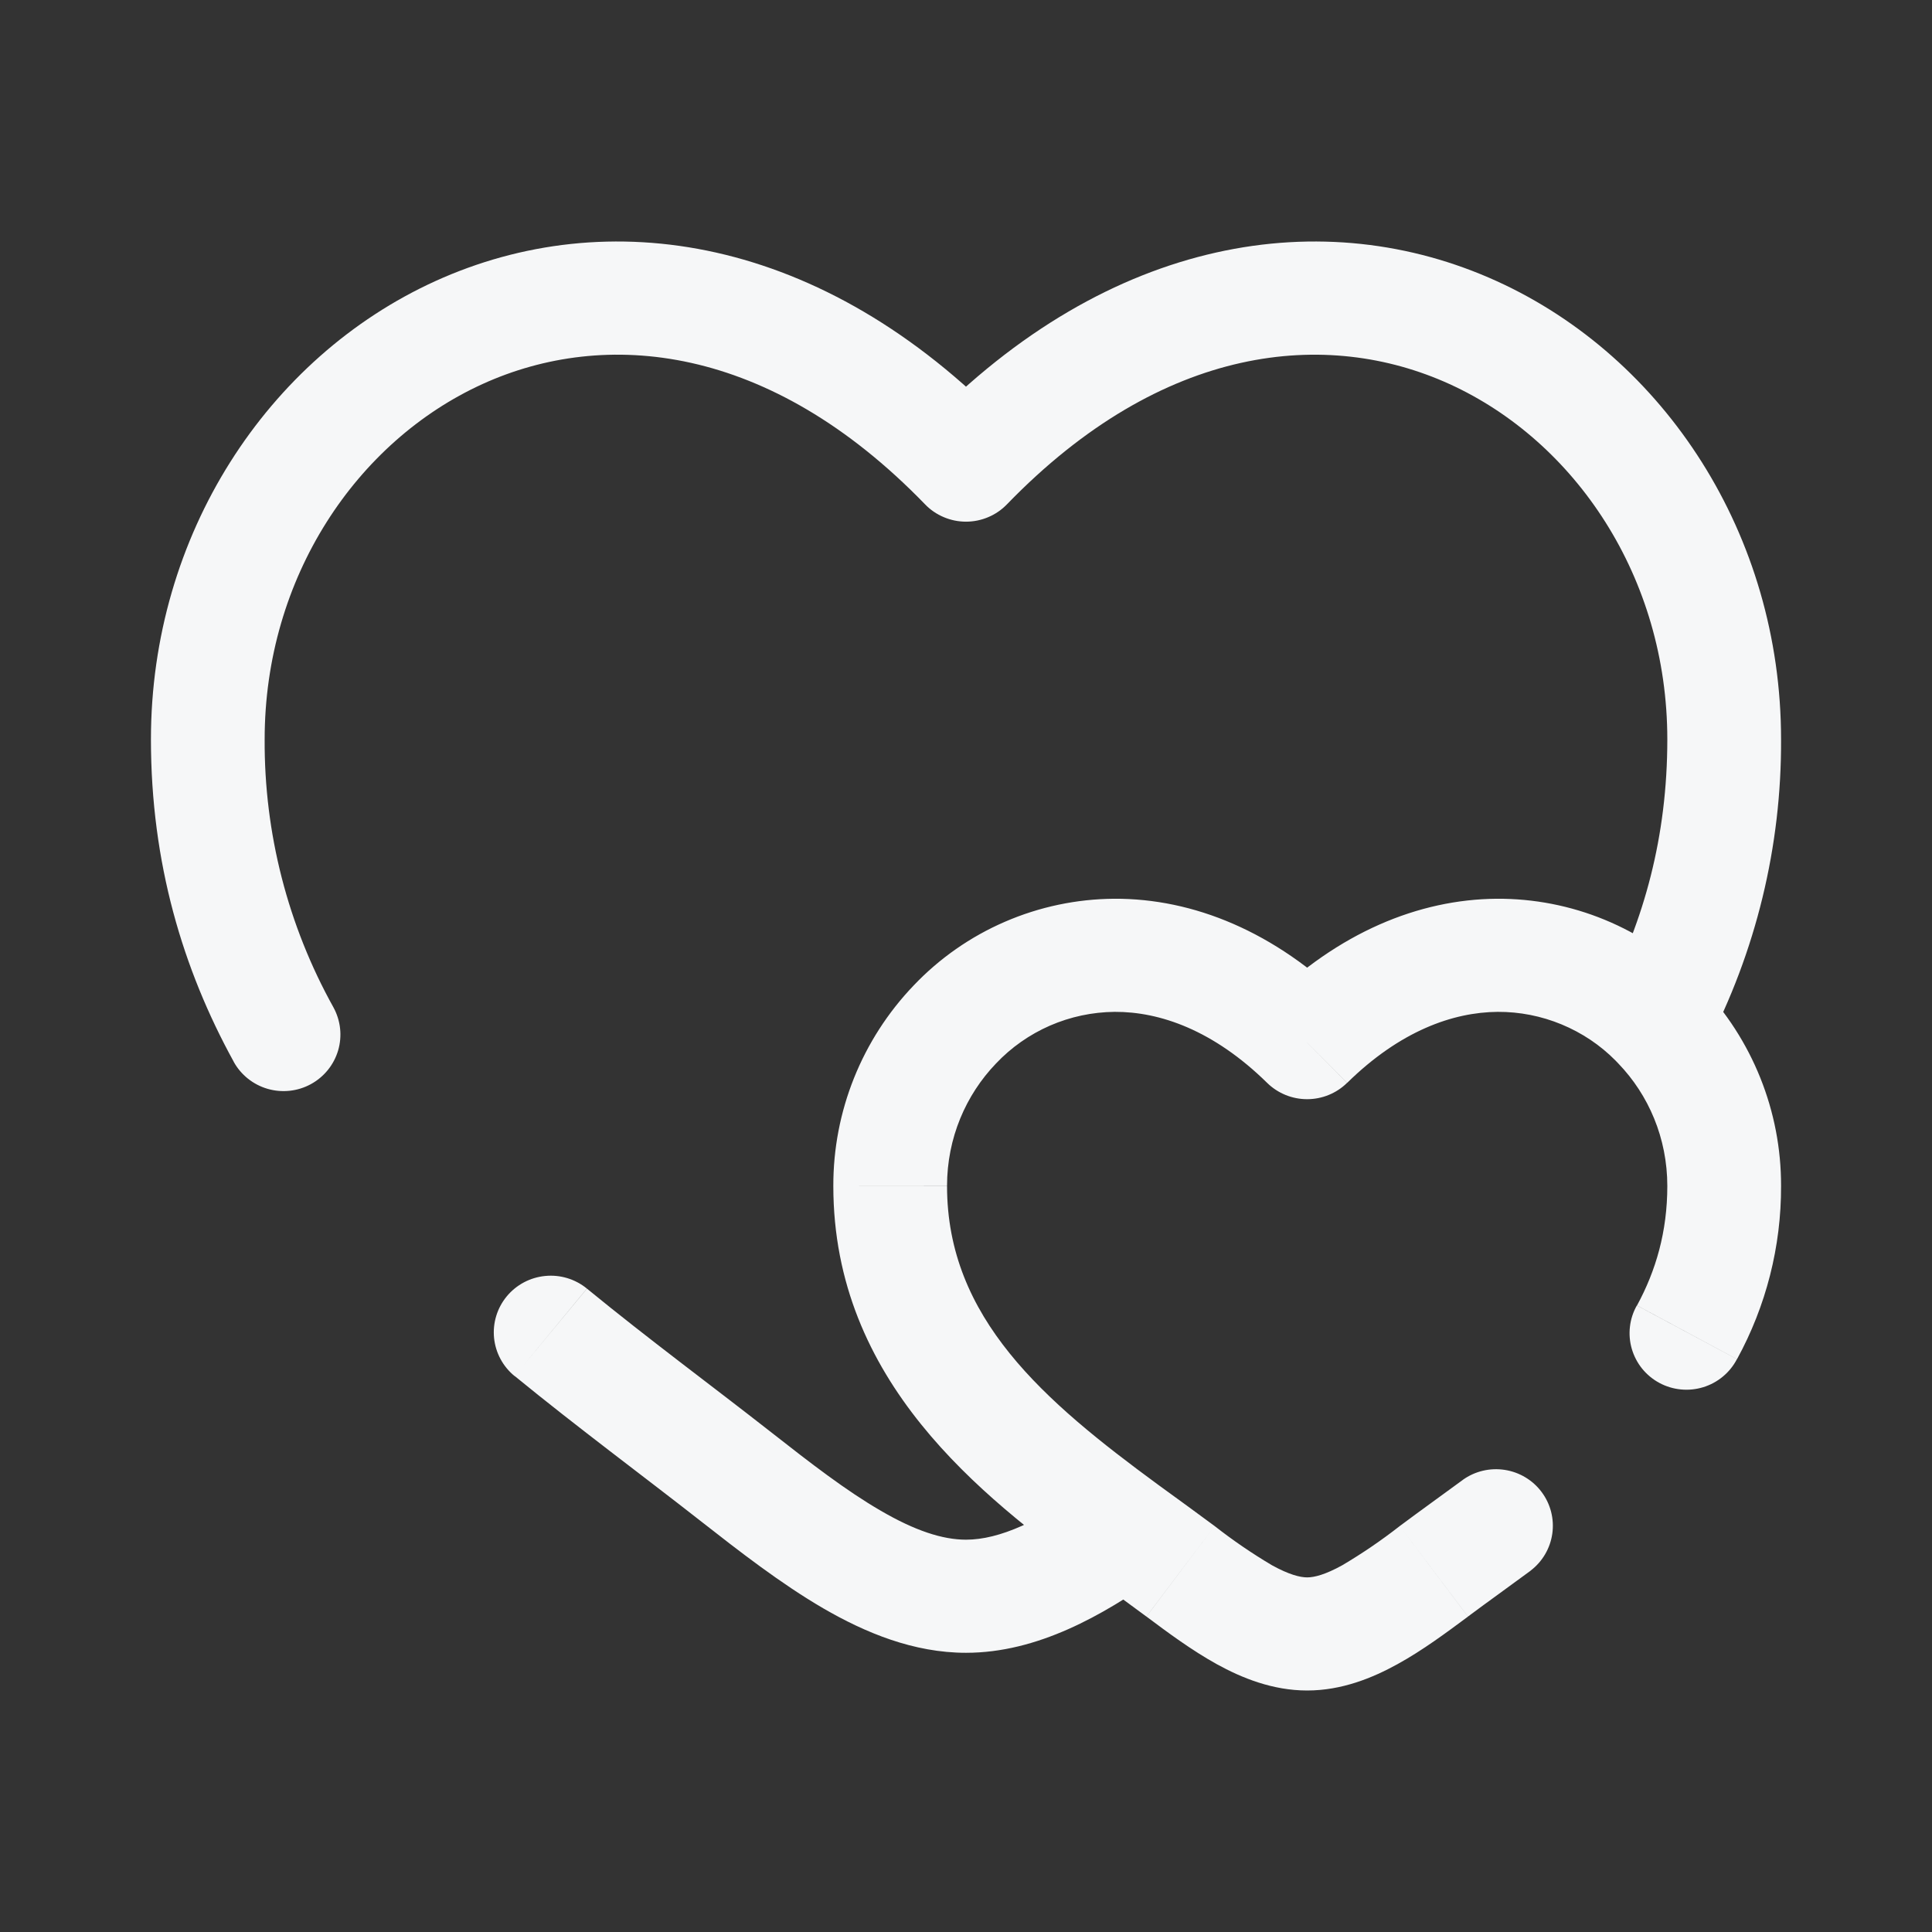<svg width="64" height="64" viewBox="0 0 64 64" fill="none" xmlns="http://www.w3.org/2000/svg">
<rect x="0" y="0" width="64" height="64" fill="#333333" stroke="none"/>
<path d="M32 15.408L30.644 16.707C30.819 16.889 31.03 17.033 31.263 17.131C31.496 17.23 31.747 17.281 32 17.281C32.253 17.281 32.504 17.23 32.737 17.131C32.97 17.033 33.18 16.889 33.356 16.707L32 15.408ZM19.442 42.686C19.055 42.37 18.559 42.219 18.061 42.268C17.563 42.316 17.105 42.559 16.787 42.943C16.469 43.328 16.318 43.822 16.366 44.317C16.415 44.812 16.659 45.268 17.046 45.584L19.442 42.686ZM7.74 35.17C7.98 35.606 8.384 35.929 8.864 36.069C9.343 36.208 9.859 36.153 10.297 35.914C10.735 35.675 11.06 35.274 11.201 34.797C11.341 34.32 11.285 33.807 11.046 33.371L7.74 35.17ZM43.3 34.538L41.976 35.872C42.329 36.218 42.804 36.412 43.3 36.412C43.795 36.412 44.271 36.218 44.623 35.872L43.3 34.538ZM50.701 52.031C51.094 51.732 51.353 51.291 51.422 50.804C51.491 50.317 51.365 49.823 51.07 49.427C50.776 49.032 50.337 48.768 49.848 48.692C49.359 48.616 48.86 48.734 48.459 49.021L50.701 52.031ZM54.223 43.245C54.1 43.462 54.022 43.701 53.994 43.948C53.965 44.195 53.986 44.446 54.056 44.685C54.126 44.923 54.242 45.146 54.399 45.34C54.556 45.533 54.751 45.694 54.971 45.812C55.191 45.93 55.432 46.003 55.681 46.027C55.93 46.052 56.181 46.026 56.42 45.953C56.659 45.88 56.881 45.76 57.073 45.6C57.265 45.441 57.423 45.245 57.538 45.024L54.223 43.245ZM8.767 24.493C8.767 19.123 11.819 14.617 15.986 12.721C20.035 10.88 25.475 11.367 30.644 16.707L33.356 14.112C27.228 7.775 20.105 6.728 14.419 9.313C8.858 11.844 5 17.719 5 24.493H8.767ZM23.202 50.38C24.49 51.389 25.872 52.463 27.27 53.277C28.669 54.089 30.267 54.751 32 54.751V51.004C31.221 51.004 30.307 50.704 29.172 50.042C28.034 49.383 26.856 48.474 25.535 47.437L23.202 50.38ZM59 24.493C59 17.719 55.144 11.844 49.581 9.313C43.895 6.728 36.777 7.775 30.644 14.11L33.356 16.707C38.525 11.369 43.965 10.88 48.014 12.721C52.181 14.617 55.232 19.12 55.232 24.493H59ZM25.535 47.437C23.536 45.871 21.504 44.375 19.444 42.688L17.048 45.581C19.133 47.287 21.338 48.918 23.202 50.38L25.535 47.437ZM11.048 33.374C9.535 30.657 8.75 27.599 8.767 24.493H5C5 28.585 6.055 32.102 7.743 35.172L11.048 33.374ZM46.369 50.552C45.763 51.026 45.127 51.459 44.465 51.851C43.9 52.163 43.538 52.253 43.302 52.253V56C44.447 56 45.465 55.585 46.296 55.126C47.125 54.671 47.928 54.072 48.629 53.552L46.369 50.552ZM59 39.286C59.006 36.813 58.052 34.433 56.337 32.642L53.612 35.232C54.609 36.269 55.232 37.698 55.232 39.289L59 39.286ZM37.977 53.55C38.676 54.074 39.482 54.671 40.308 55.128C41.137 55.585 42.157 56 43.302 56V52.253C43.066 52.253 42.704 52.163 42.139 51.853C41.477 51.461 40.841 51.026 40.236 50.552L37.977 53.55ZM31.372 39.286C31.372 37.698 31.995 36.271 32.992 35.232L30.267 32.644C28.552 34.435 27.598 36.816 27.605 39.289L31.372 39.286ZM32.992 35.232C33.497 34.697 34.106 34.27 34.781 33.975C35.457 33.681 36.185 33.526 36.923 33.519C38.417 33.511 40.195 34.123 41.976 35.872L44.626 33.206C42.232 30.856 39.527 29.759 36.905 29.772C35.661 29.781 34.432 30.04 33.291 30.534C32.15 31.027 31.122 31.745 30.267 32.644L32.992 35.232ZM48.629 53.55C49.3 53.05 49.953 52.585 50.704 52.031L48.461 49.021C47.783 49.518 47.029 50.06 46.369 50.552L48.629 53.55ZM57.541 45.024C58.505 43.264 59.007 41.291 59 39.286H55.232C55.232 40.797 54.856 42.089 54.228 43.245L57.541 45.024ZM40.236 50.552C39.638 50.107 38.99 49.64 38.377 49.193L36.142 52.208C36.794 52.685 37.392 53.115 37.975 53.55L40.236 50.552ZM38.377 49.193C34.579 46.408 31.372 43.663 31.372 39.289H27.605C27.605 45.768 32.507 49.545 36.142 52.208L38.377 49.193ZM36.172 49.171C34.436 50.395 33.112 51.004 32 51.004V54.751C34.373 54.751 36.536 53.507 38.349 52.228L36.172 49.171ZM56.337 32.642C56.286 32.589 56.234 32.539 56.182 32.487L53.519 35.135L53.612 35.232L56.337 32.642ZM56.182 32.487C55.319 31.62 54.29 30.934 53.157 30.468C52.023 30.001 50.808 29.765 49.581 29.772C46.994 29.792 44.334 30.891 41.978 33.206L44.626 35.872C46.381 34.148 48.132 33.531 49.611 33.519C50.338 33.515 51.059 33.657 51.73 33.935C52.401 34.213 53.01 34.619 53.519 35.135L56.182 32.487ZM56.526 34.67C58.168 31.528 59.017 28.035 59 24.493H55.232C55.232 27.723 54.454 30.496 53.178 32.952L56.526 34.67Z" fill="#F6F7F8"/>
</svg>

